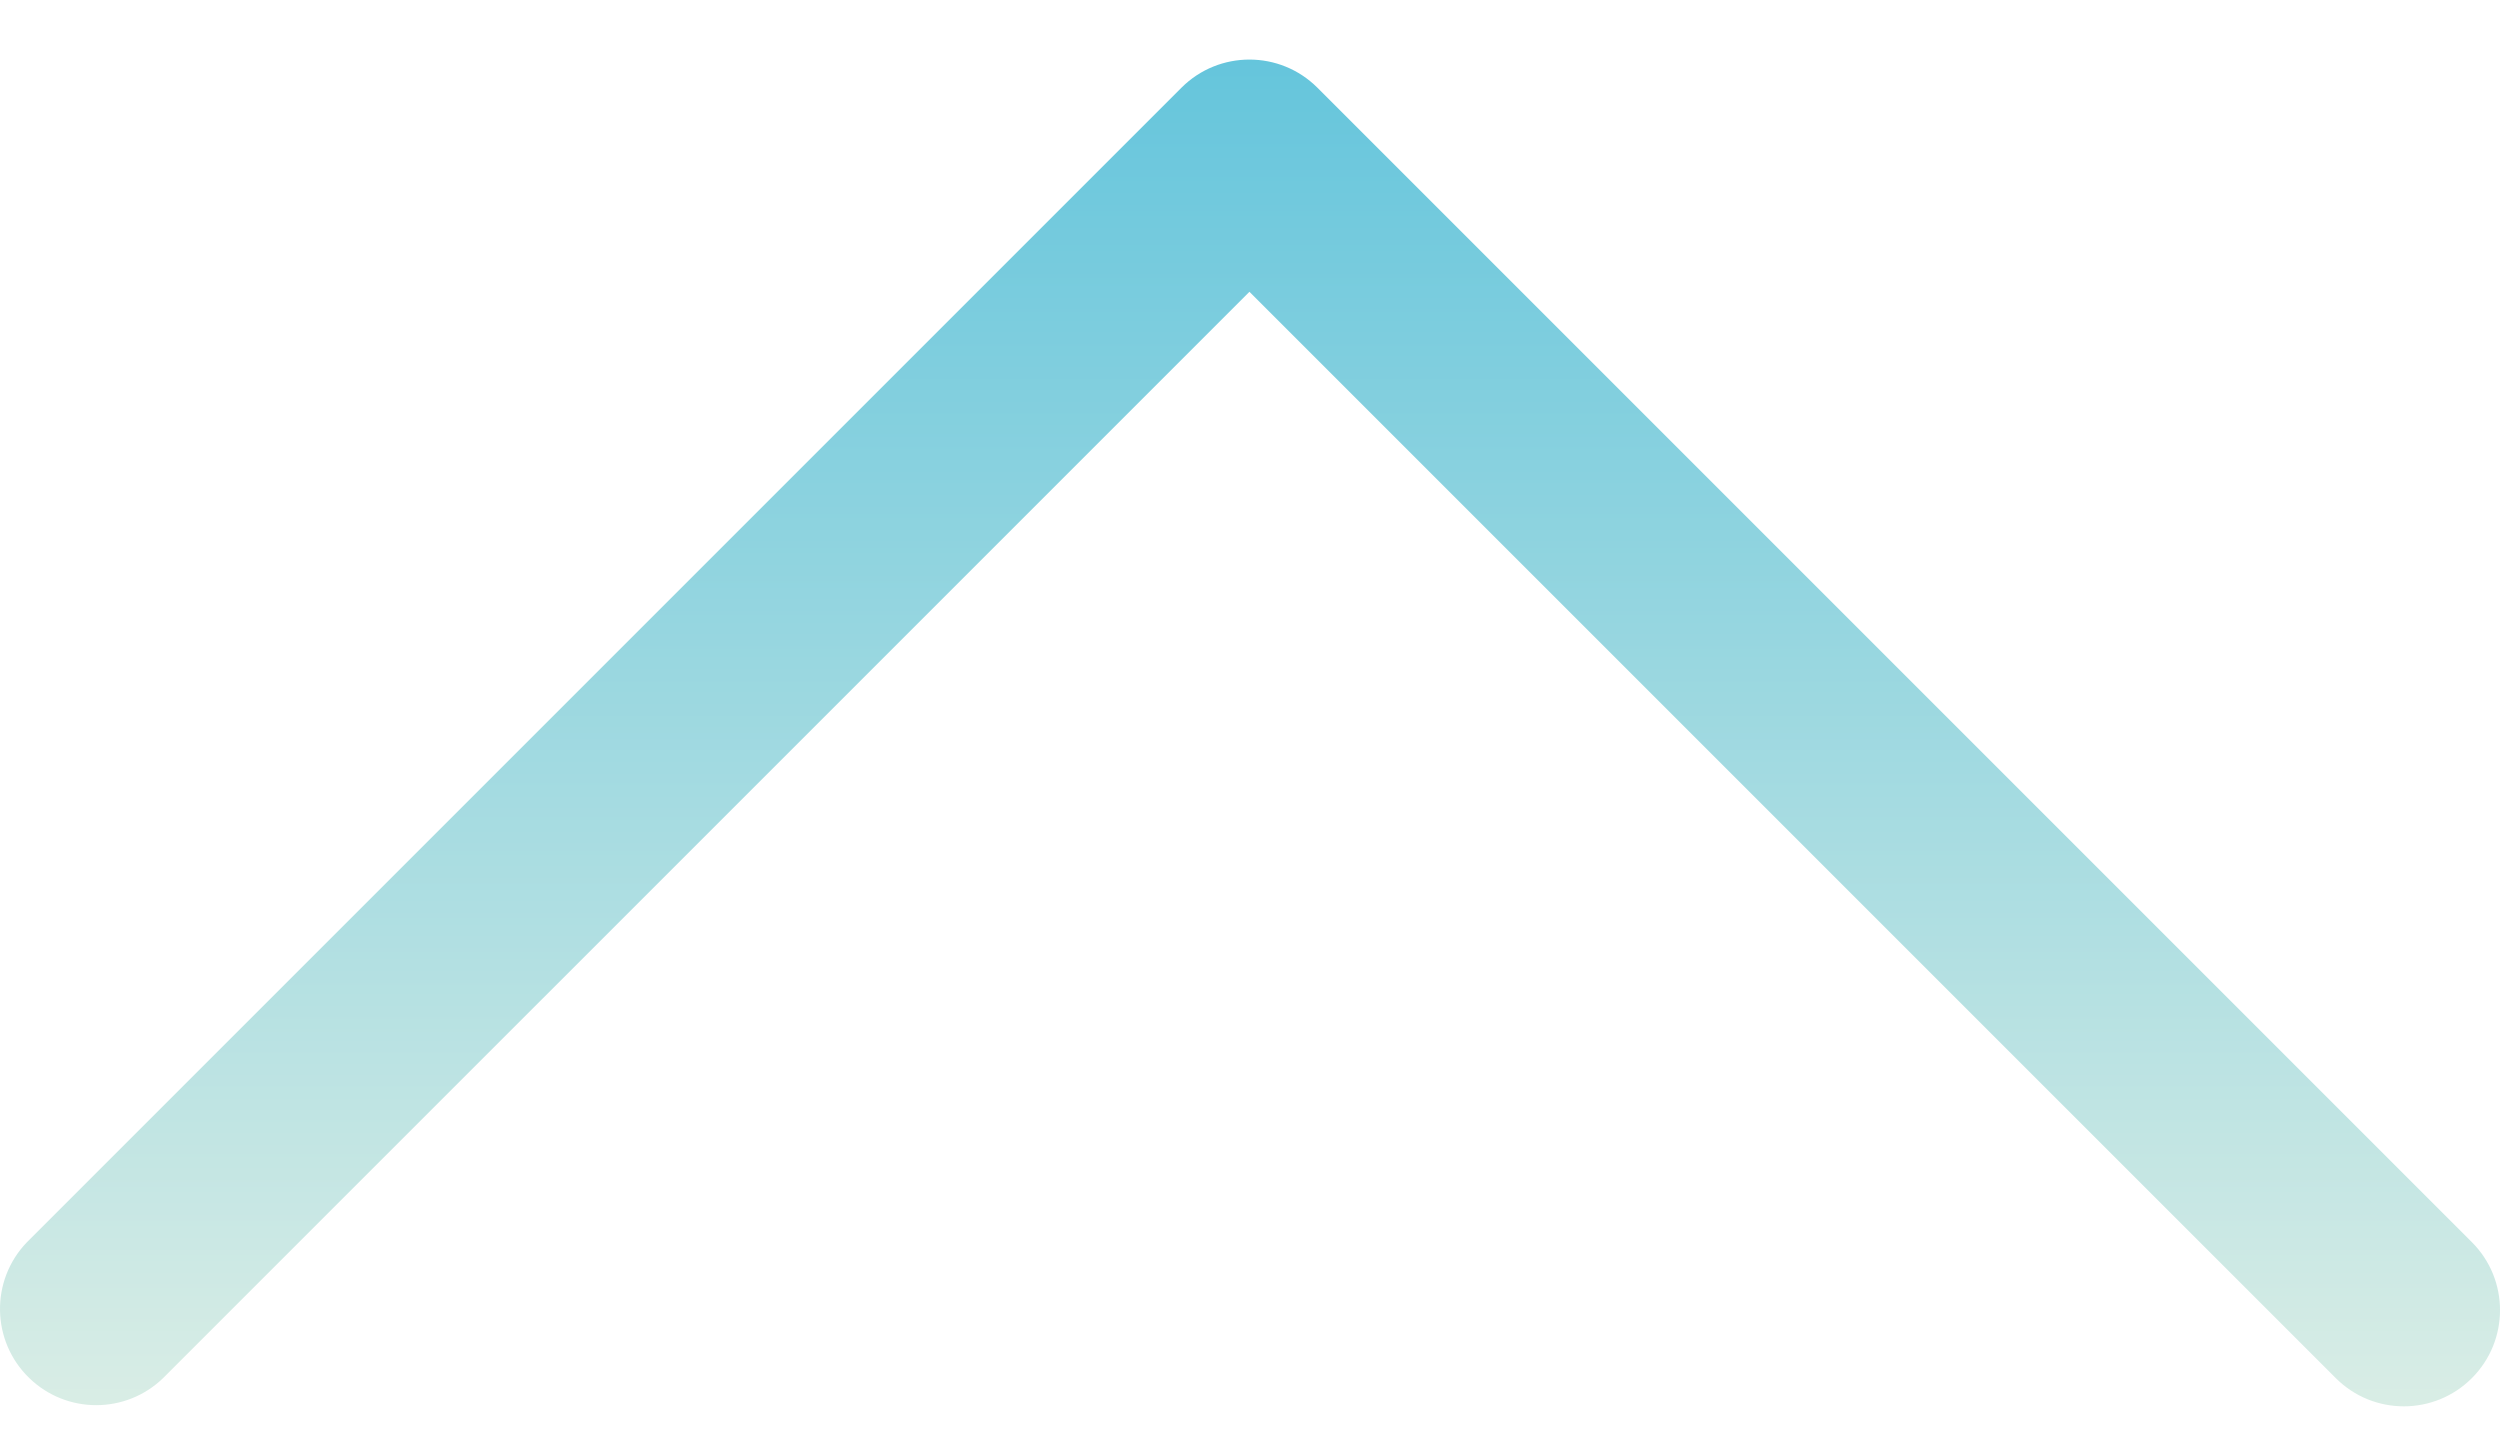 <?xml version="1.0" encoding="utf-8"?>
<!-- Generator: Adobe Illustrator 16.0.3, SVG Export Plug-In . SVG Version: 6.00 Build 0)  -->
<!DOCTYPE svg PUBLIC "-//W3C//DTD SVG 1.1//EN" "http://www.w3.org/Graphics/SVG/1.1/DTD/svg11.dtd">
<svg version="1.1" id="Capa_1" xmlns="http://www.w3.org/2000/svg" xmlns:xlink="http://www.w3.org/1999/xlink" x="0px" y="0px"
	 width="538.58px" height="310.485px" viewBox="0 210.603 538.58 310.485" enable-background="new 0 210.603 538.58 310.485"
	 xml:space="preserve">
<g>
	<g>
		
			<linearGradient id="SVGID_1_" gradientUnits="userSpaceOnUse" x1="124.221" y1="368.504" x2="414.357" y2="368.504" gradientTransform="matrix(4.371139e-008 -1 1 4.371139e-008 -99.212 637.794)">
			<stop  offset="0" style="stop-color:#D9EDE5"/>
			<stop  offset="1" style="stop-color:#65C5DC"/>
		</linearGradient>
		<path fill="url(#SVGID_1_)" d="M254.514,229.505L5.82,478.199c-7.952,8.233-7.724,21.353,0.51,29.304
			c8.031,7.758,20.764,7.758,28.794,0l234.043-234.042l234.043,234.042c8.092,8.092,21.212,8.092,29.304,0
			c8.092-8.093,8.092-21.212,0-29.304L283.82,229.505C275.726,221.414,262.607,221.414,254.514,229.505z"/>
	</g>
</g>
</svg>
